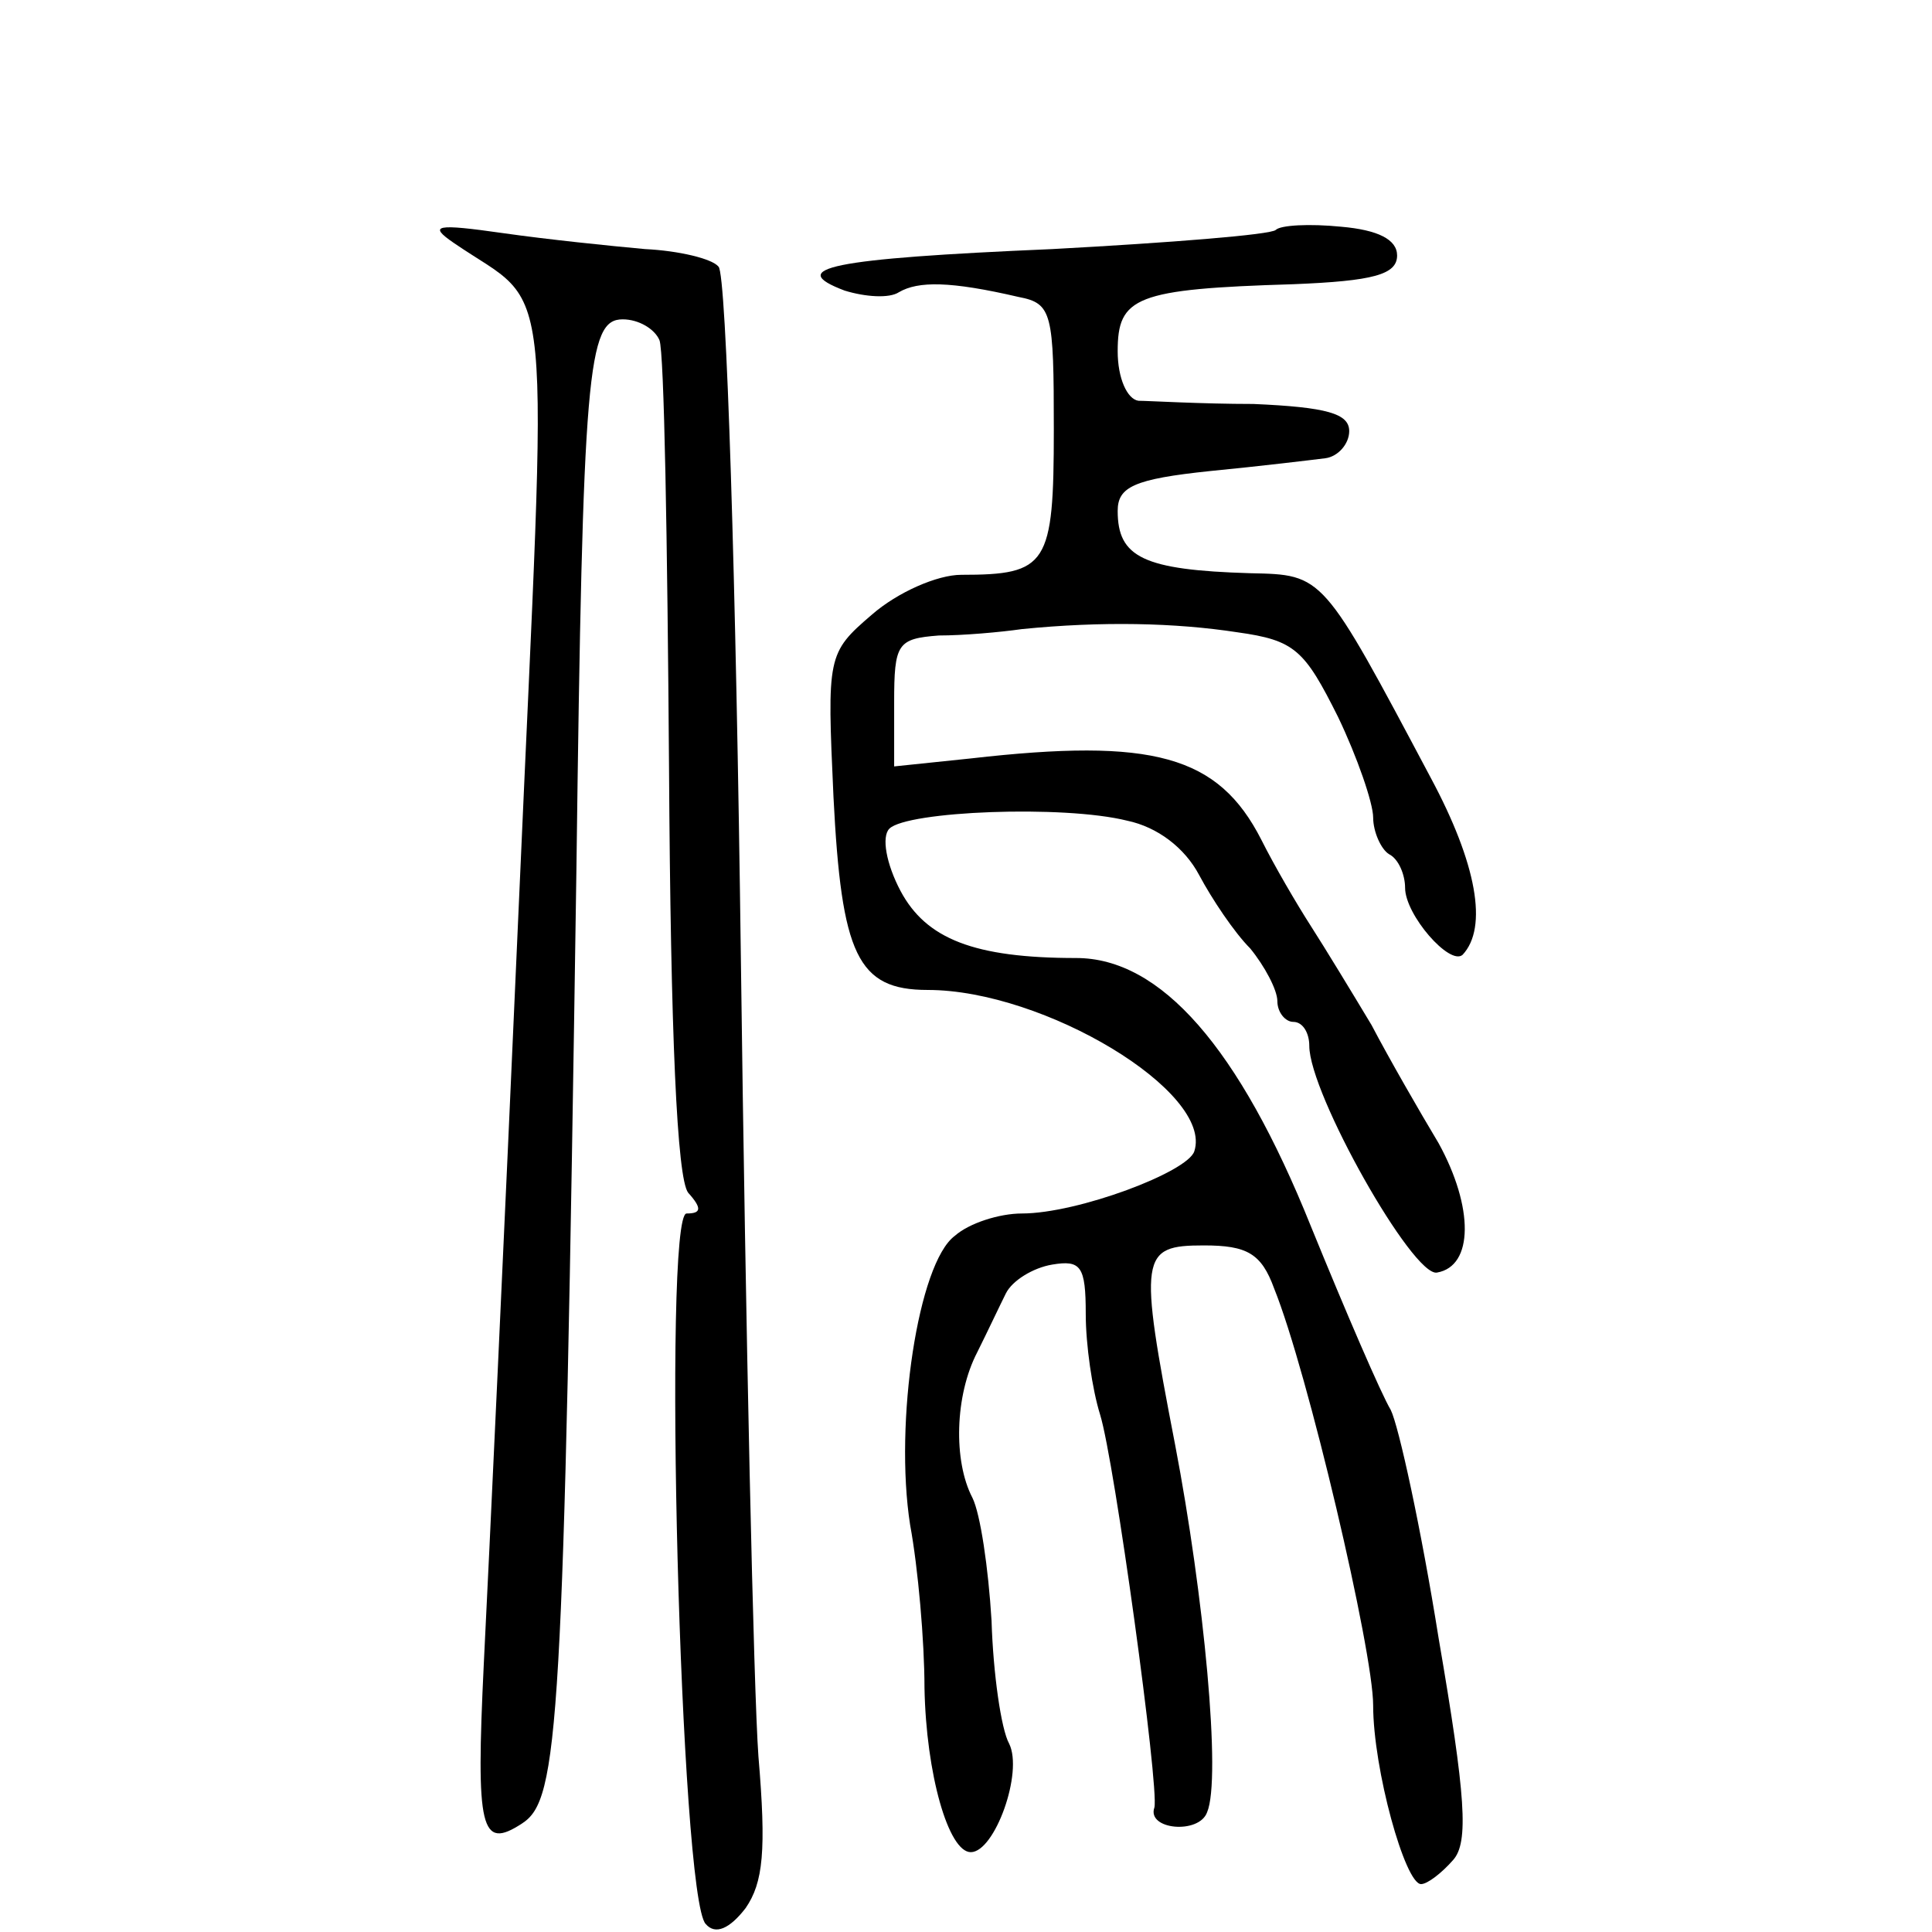 <?xml version="1.0" standalone="no"?>
<!DOCTYPE svg PUBLIC "-//W3C//DTD SVG 20010904//EN"
 "http://www.w3.org/TR/2001/REC-SVG-20010904/DTD/svg10.dtd">
<svg version="1.0" xmlns="http://www.w3.org/2000/svg"
 width="121pt" height="121pt" viewBox="0 0 121 121"
 preserveAspectRatio="xMidYMid meet">
<g transform="translate(0,121) scale(0.1,-0.1)"
fill="#000000" stroke="none">
<path d="M284 1058 c64 -44 59 -3 41 -413 -9 -204 -19 -418 -22 -477 -5 -104
-2 -117 24 -100 23 15 26 57 34 597 4 314 7 345 29 345 10 0 20 -6 23 -13 3
-7 5 -127 6 -267 1 -168 5 -258 12 -267 9 -10 8 -13 -1 -13 -15 0 -4 -429 12
-445 6 -7 15 -3 25 10 11 16 13 36 8 95 -3 41 -8 266 -11 500 -3 234 -9 429
-14 433 -4 5 -25 10 -46 11 -22 2 -61 6 -89 10 -42 6 -47 5 -31 -6z"/>
<path d="M799 1066 c-3 -3 -66 -8 -140 -12 -140 -6 -167 -12 -130 -26 13 -4
28 -5 34 -1 12 7 32 7 75 -3 21 -4 22 -10 22 -83 0 -85 -4 -91 -58 -91 -15 0
-40 -11 -56 -25 -28 -24 -28 -26 -24 -114 5 -99 15 -121 59 -121 73 0 179 -64
167 -101 -4 -13 -73 -39 -108 -39 -14 0 -33 -6 -42 -14 -23 -17 -38 -117 -28
-181 5 -27 9 -73 9 -102 1 -54 15 -103 29 -103 15 0 33 50 24 68 -5 9 -10 44
-11 77 -2 33 -7 67 -12 77 -12 23 -11 64 3 91 6 12 14 29 18 37 4 8 17 16 29
18 18 3 21 -1 21 -31 0 -19 4 -47 9 -63 9 -29 37 -233 34 -246 -5 -14 28 -17
33 -3 9 21 -2 136 -20 230 -23 119 -22 125 18 125 27 0 36 -5 44 -27 21 -52
62 -227 62 -261 0 -40 20 -112 30 -112 4 0 13 7 20 15 10 11 8 40 -9 139 -11
69 -25 133 -30 143 -6 10 -28 61 -50 115 -45 112 -94 168 -147 168 -64 0 -94
12 -110 42 -9 17 -12 34 -7 39 11 11 109 15 149 5 19 -4 36 -17 45 -34 8 -15
22 -36 32 -46 9 -11 17 -26 17 -33 0 -7 5 -13 10 -13 6 0 10 -7 10 -15 0 -30
65 -145 80 -142 23 4 23 41 1 81 -12 20 -31 53 -42 74 -12 20 -29 48 -38 62
-9 14 -23 38 -31 54 -27 53 -68 64 -182 51 l-48 -5 0 40 c0 37 2 40 28 42 15
0 38 2 52 4 50 5 96 4 135 -2 36 -5 42 -11 63 -53 12 -25 22 -54 22 -63 0 -9
5 -20 10 -23 6 -3 10 -13 10 -21 0 -17 28 -49 36 -42 16 17 9 57 -20 111 -68
128 -67 127 -113 128 -67 2 -83 10 -83 39 0 15 10 20 58 25 31 3 64 7 72 8 8
1 15 9 15 17 0 11 -14 15 -60 17 -33 0 -66 2 -72 2 -7 1 -13 14 -13 31 0 34
11 39 110 42 50 2 65 6 65 18 0 10 -12 16 -35 18 -20 2 -38 1 -41 -2z"/>
</g>
</svg>
